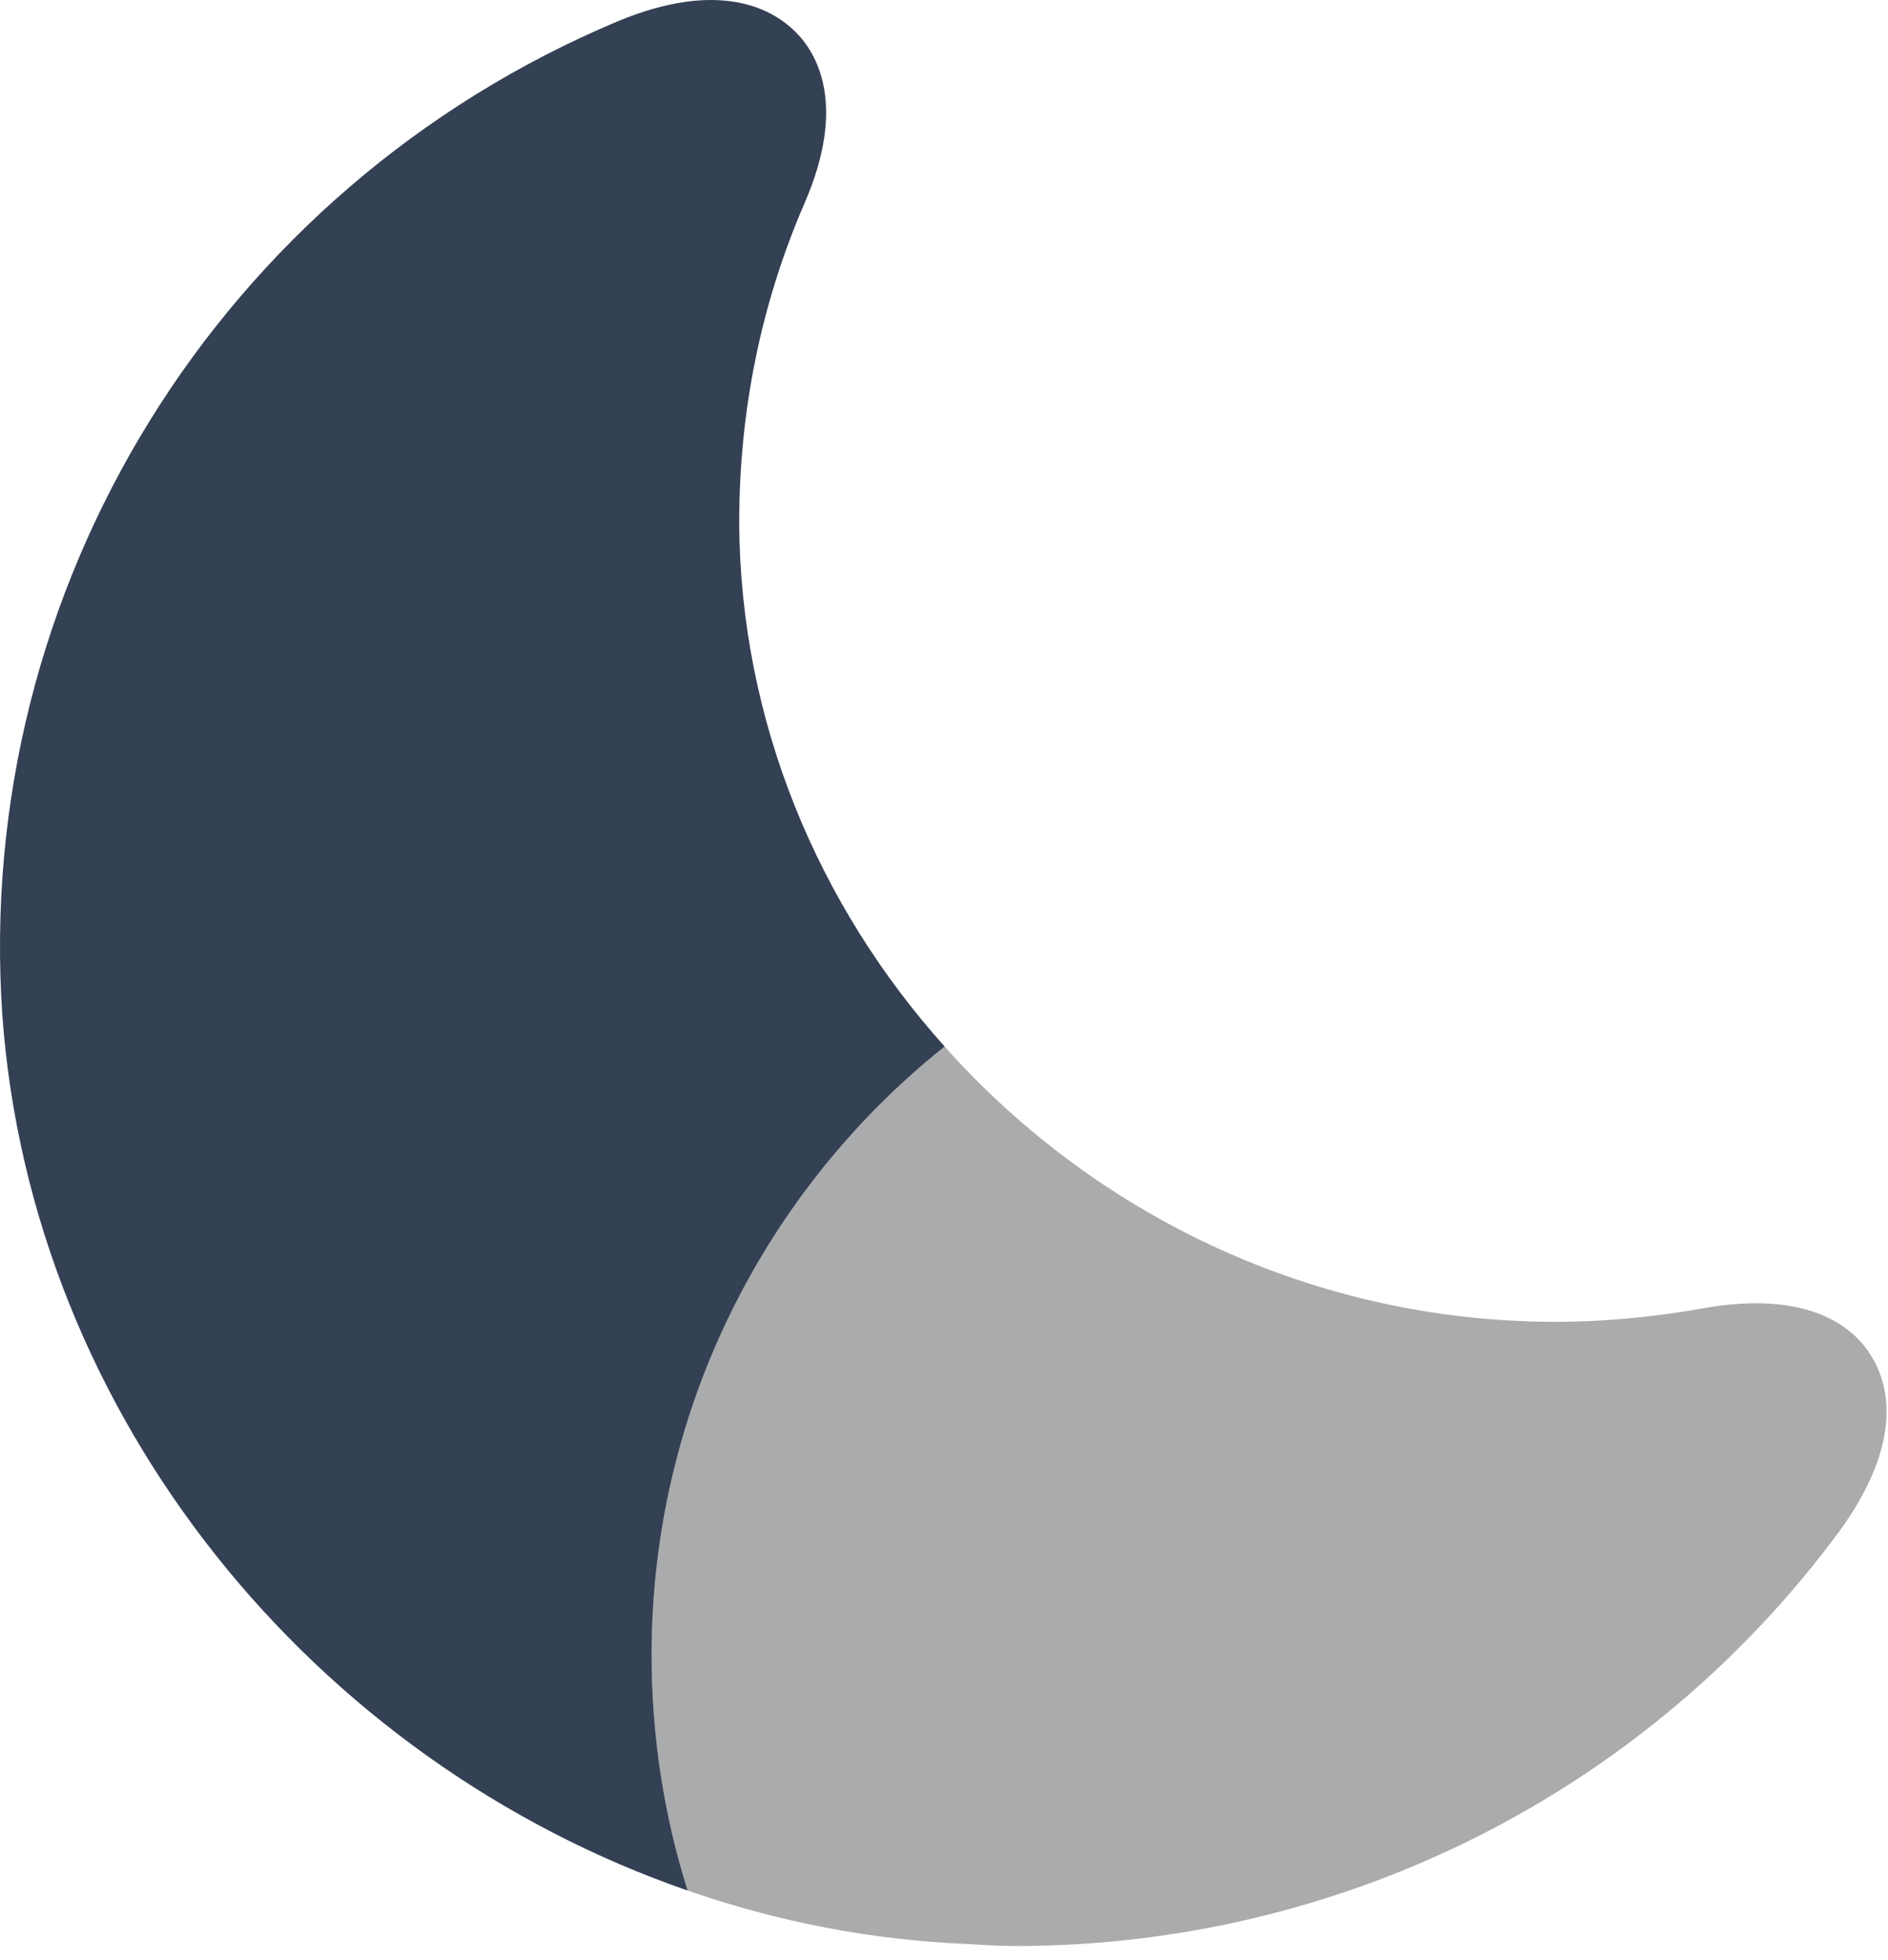 <svg width="79" height="82" viewBox="0 0 79 82" fill="none" xmlns="http://www.w3.org/2000/svg">
<path d="M27.265 69.24C27.265 72.661 27.795 76.001 28.773 79.097C13.132 73.68 1.32 59.302 0.098 42.48C-1.124 24.599 9.181 7.899 25.84 0.894C30.157 -0.899 32.357 0.405 33.294 1.342C34.19 2.238 35.452 4.396 33.66 8.51C31.827 12.746 30.931 17.227 30.931 21.87C30.972 30.179 34.23 37.877 39.526 43.783C32.072 49.73 27.265 58.935 27.265 69.24Z" fill="#344054"/>
<path opacity="0.4" d="M76.995 64.025C68.93 74.982 56.141 81.417 42.496 81.417C41.844 81.417 41.193 81.376 40.541 81.336C36.468 81.173 32.517 80.399 28.77 79.095C27.792 76 27.263 72.66 27.263 69.239C27.263 58.934 32.069 49.728 39.523 43.782C45.51 50.502 54.104 54.861 63.595 55.268C66.161 55.39 68.727 55.186 71.252 54.738C75.814 53.924 77.647 55.634 78.299 56.734C78.991 57.834 79.724 60.237 76.995 64.025Z" fill="#292D32"/>
</svg>

